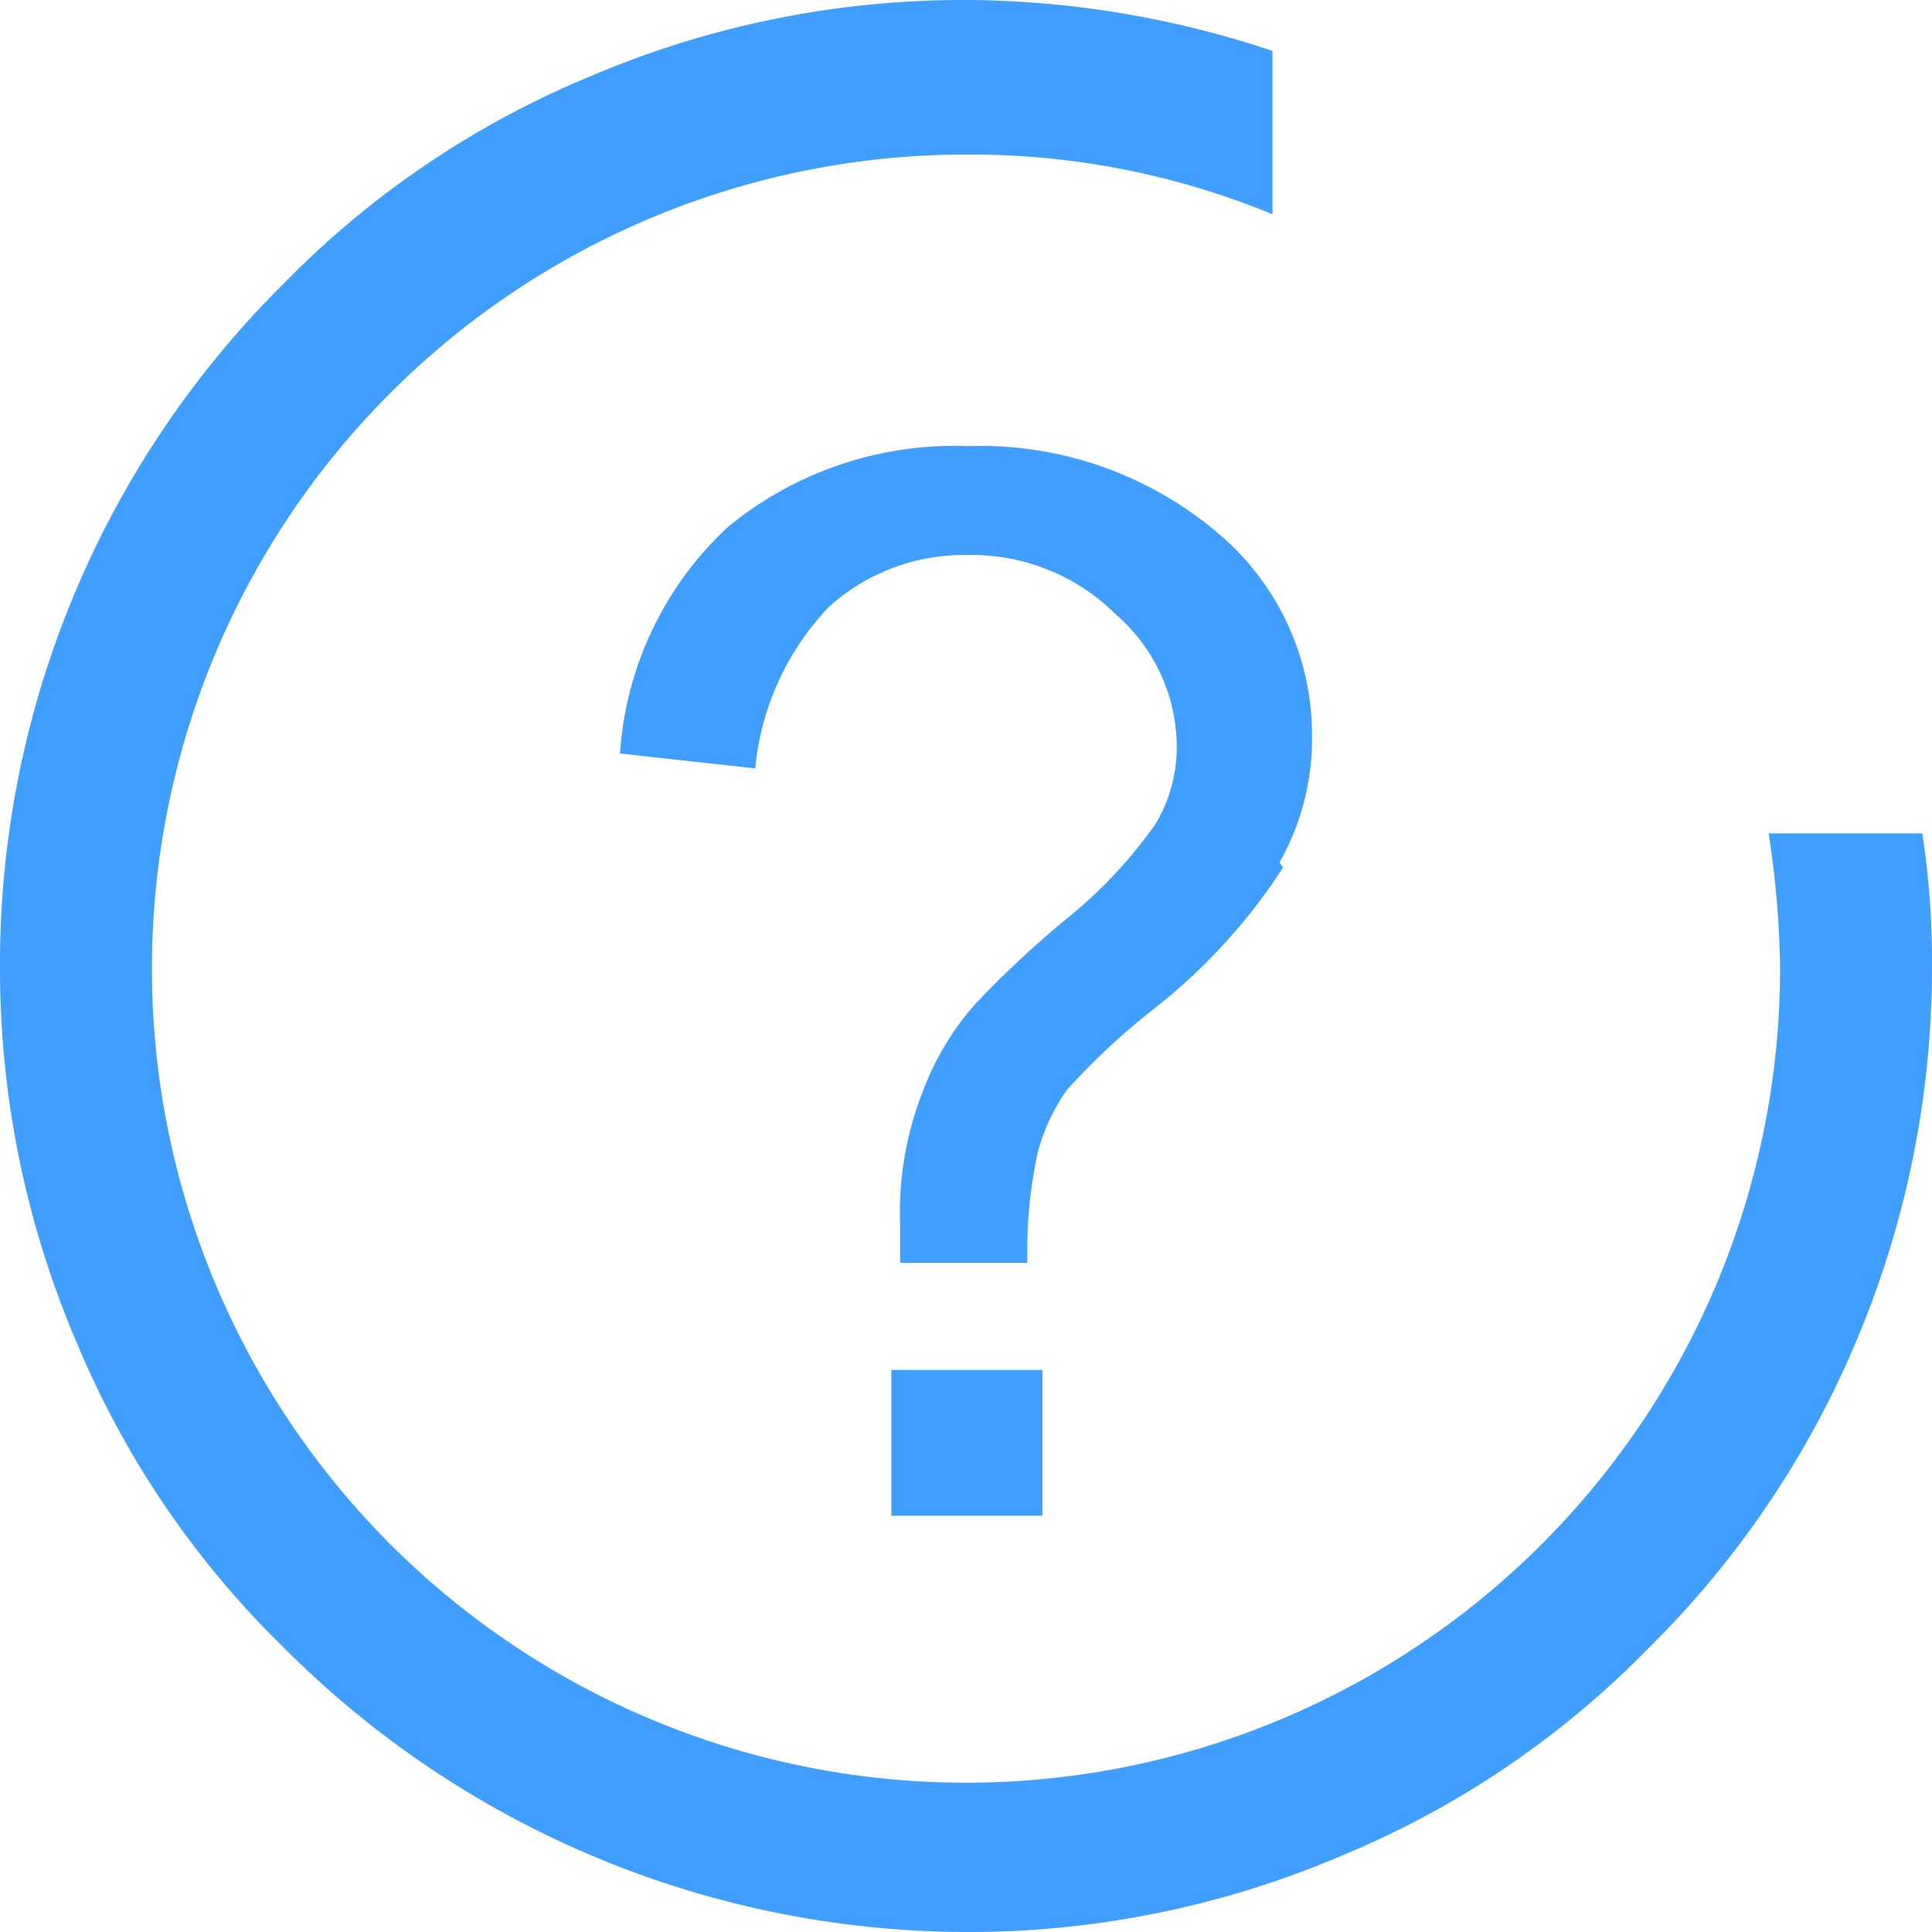 <svg xmlns="http://www.w3.org/2000/svg" viewBox="0 0 22 22"><defs><style>.cls-1{fill:#409eff;}</style></defs><title>问号</title><g id="图层_2" data-name="图层 2"><g id="图层_1-2" data-name="图层 1"><path class="cls-1" d="M21.89,9.49H20.14A10.87,10.87,0,0,1,20.27,11,9.27,9.27,0,1,1,11,1.76a9,9,0,0,1,3.49.68V.58A11.11,11.11,0,0,0,11,0,10.81,10.81,0,0,0,6.72.87,10.46,10.46,0,0,0,3.23,3.23,10.91,10.91,0,0,0,0,11a10.81,10.81,0,0,0,.87,4.28,10.47,10.47,0,0,0,2.36,3.48A11,11,0,0,0,11,22a10.81,10.81,0,0,0,4.28-.87,10.46,10.46,0,0,0,3.49-2.36,10.78,10.78,0,0,0,2.36-3.48A10.92,10.92,0,0,0,22,11,9.72,9.72,0,0,0,21.89,9.49Z"/><path class="cls-1" d="M10.15,15.6v1.66h1.72V15.6Zm4.42-5.78a2.85,2.85,0,0,0,.37-1.43,3,3,0,0,0-1.06-2.31,4.18,4.18,0,0,0-2.86-1A4.06,4.06,0,0,0,8.29,6,3.87,3.87,0,0,0,7.06,8.58l1.54.17a3.08,3.08,0,0,1,.84-1.84A2.29,2.29,0,0,1,11,6.32,2.33,2.33,0,0,1,12.71,7a2,2,0,0,1,.69,1.5,1.71,1.71,0,0,1-.24.88,5.28,5.28,0,0,1-1,1.07,11.4,11.4,0,0,0-1.07,1,3.2,3.2,0,0,0-.59,1,3.75,3.75,0,0,0-.25,1.49c0,.1,0,.25,0,.44H11.7a5.21,5.21,0,0,1,.12-1.27,2.26,2.26,0,0,1,.33-.7,7.93,7.93,0,0,1,1-.93,6.61,6.61,0,0,0,1.46-1.6Z"/></g></g></svg>